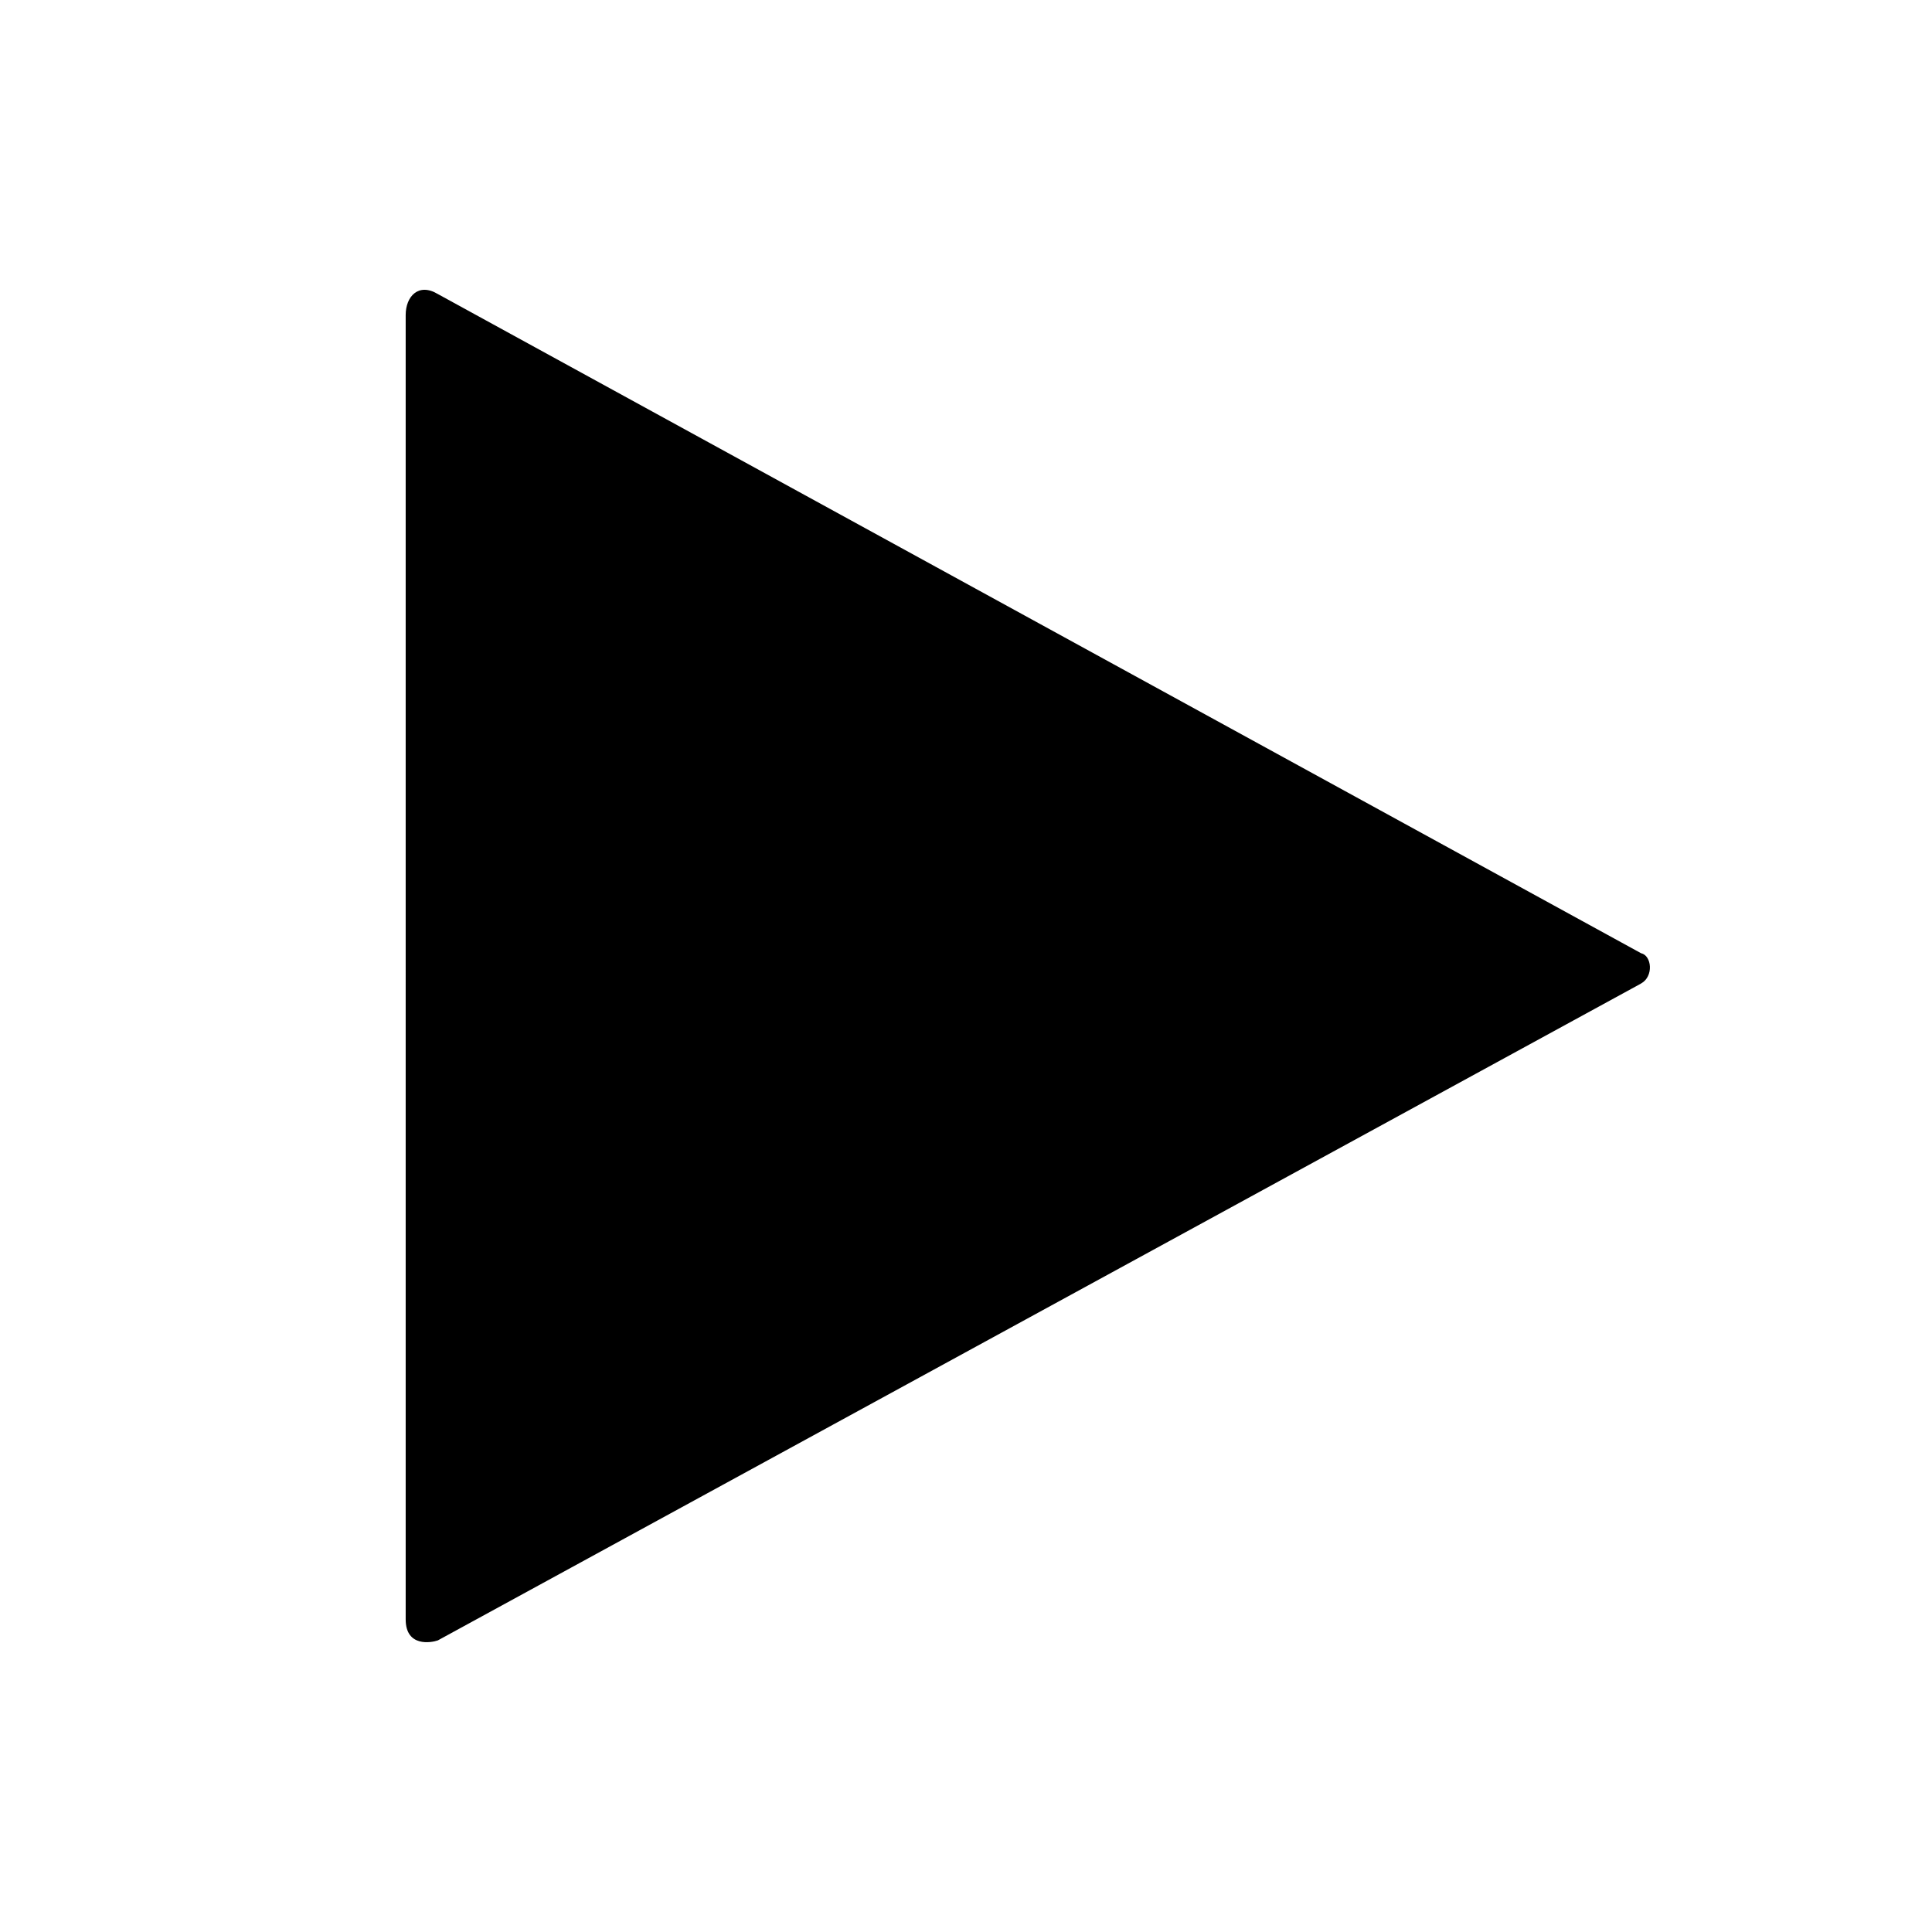 <?xml version="1.0" encoding="UTF-8"?>
<svg id="a" xmlns="http://www.w3.org/2000/svg" viewBox="0 0 500 500">
  <defs>
    <style>
      .cls-1 {
        stroke-width: 0px;
      }
    </style>
  </defs>
  <path class="cls-1" d="m424.7,254.54L113.32,424.53c-1.66.6-8.33,1.81-8.33-5.43V81.53c0-4.83,3.33-8.44,8.33-5.43l311.38,170.59h0c2.78.6,3.33,6.03,0,7.84Z"/>
</svg>